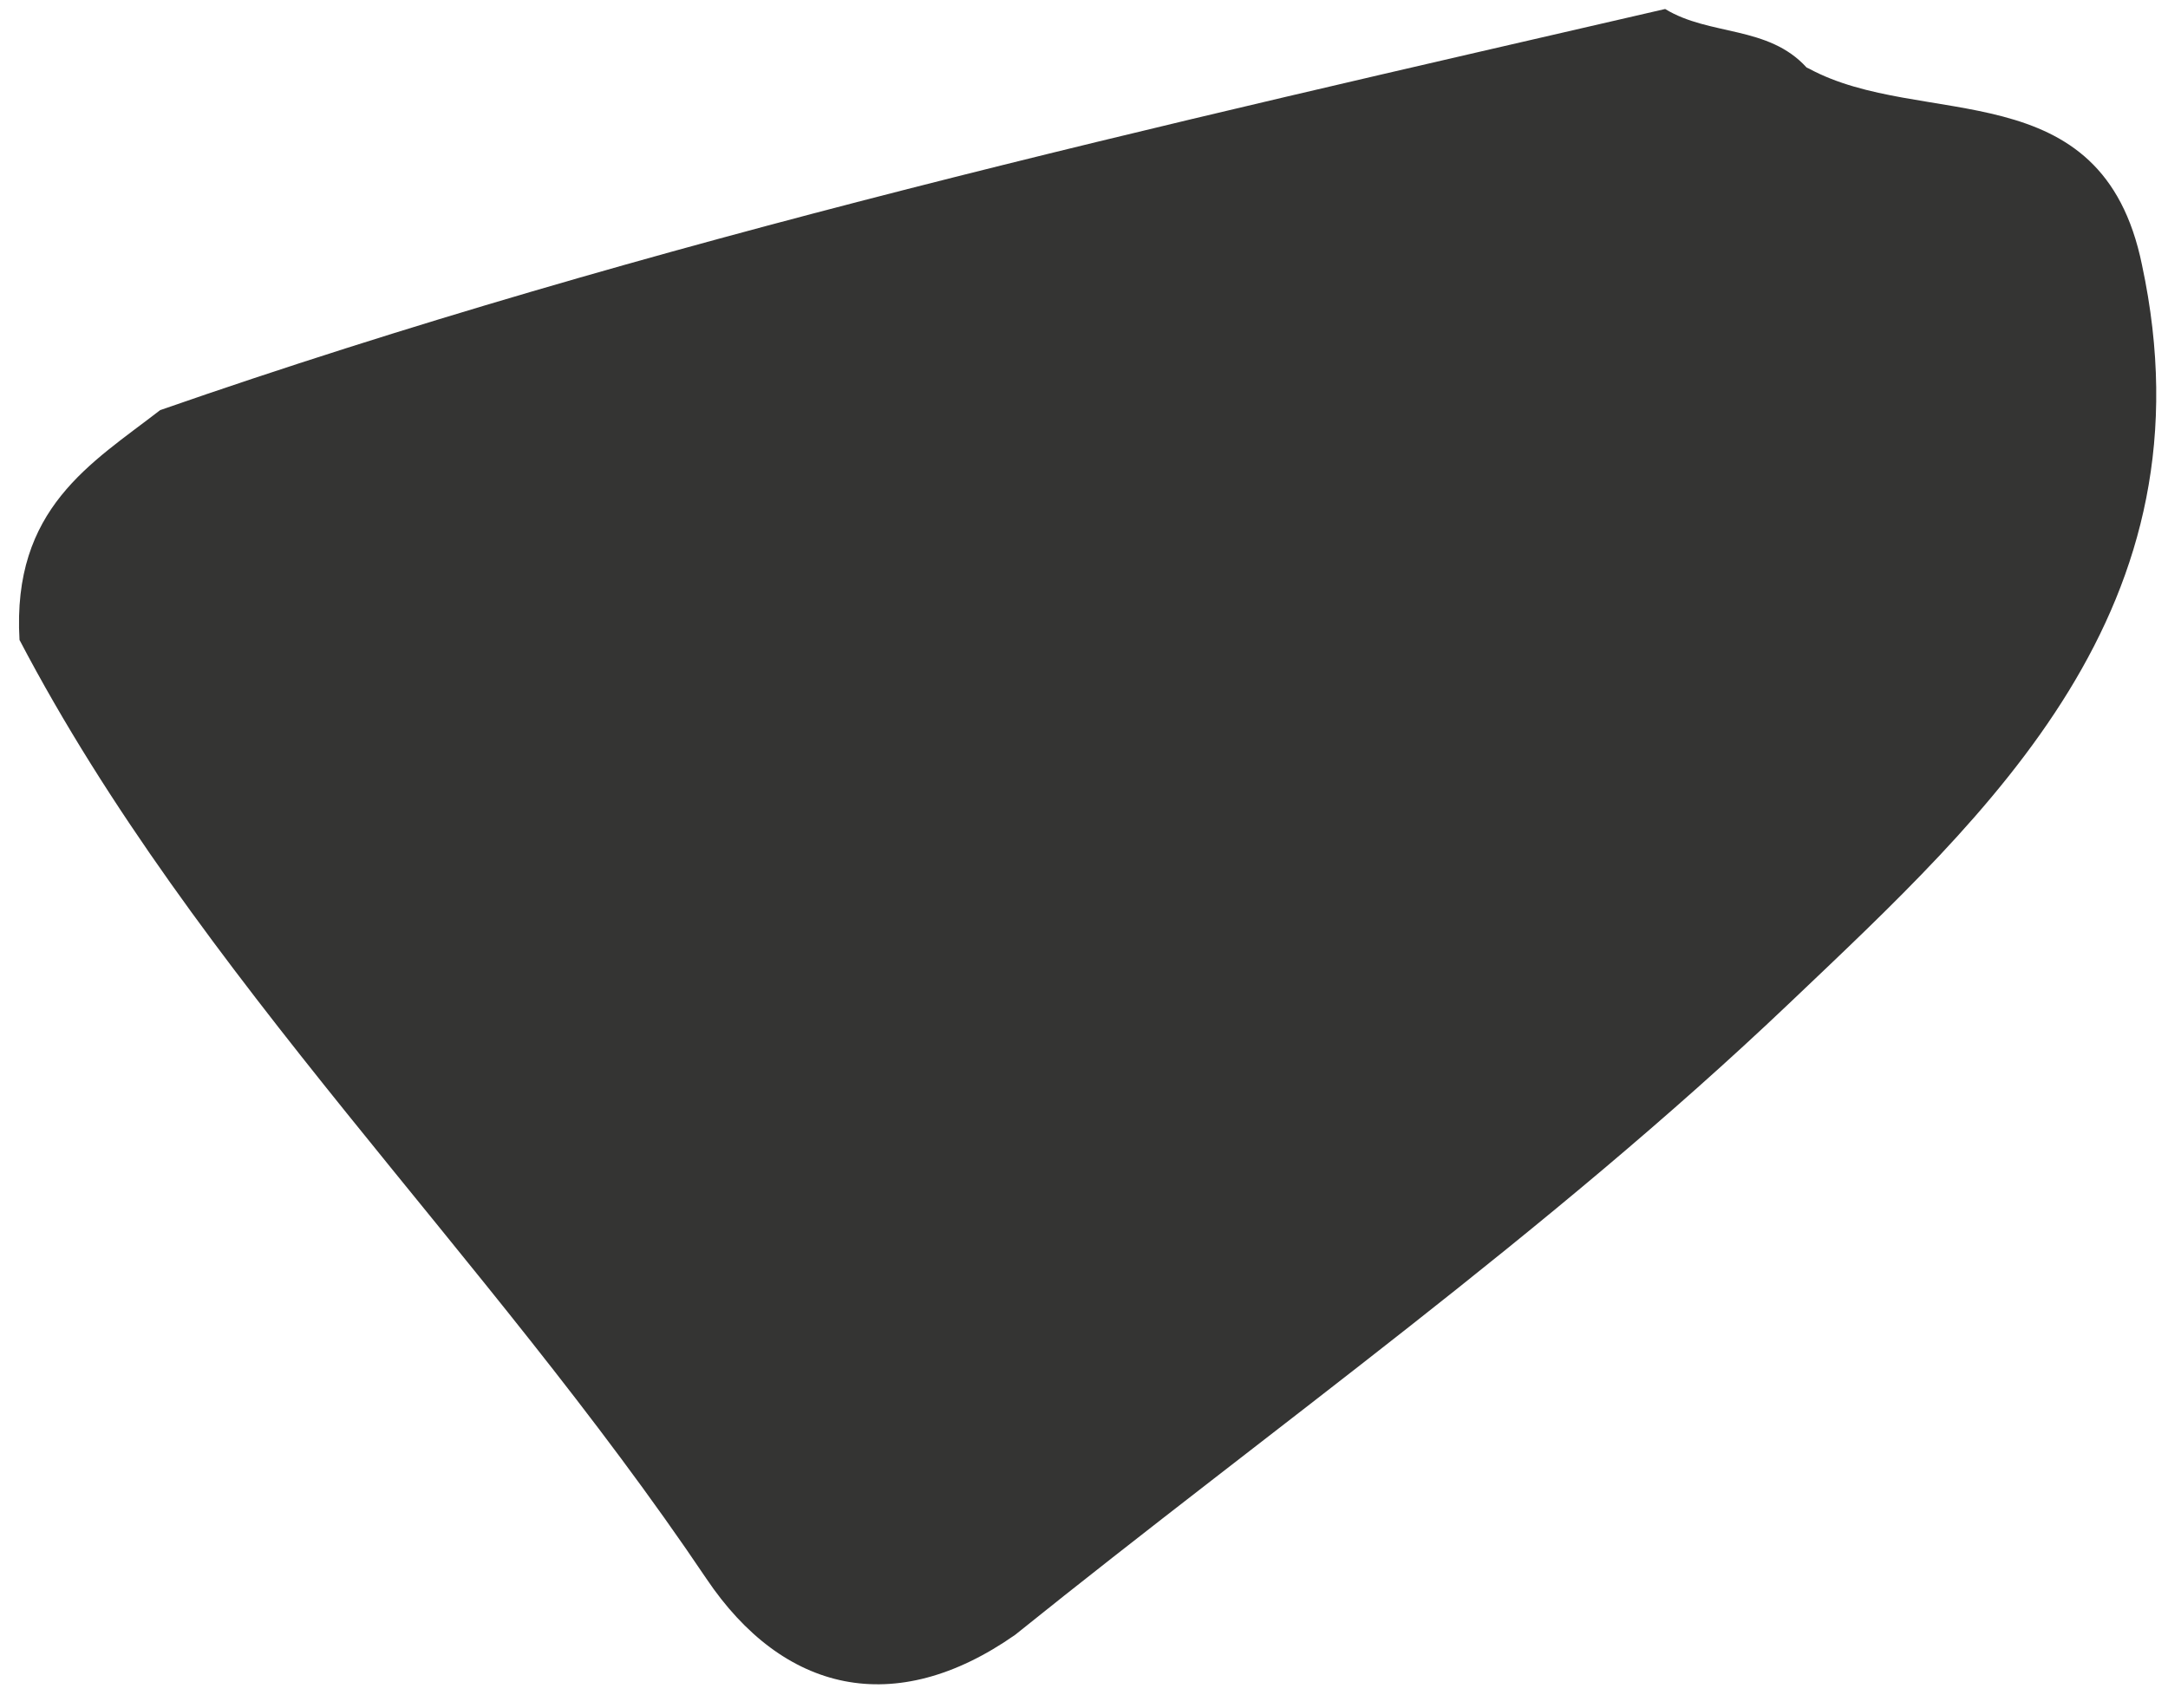 <svg xmlns="http://www.w3.org/2000/svg" width="33" height="26" viewBox="0 0 33 26" fill="none"><path d="M32.604 4.033C33.724 9.261 30.299 12.36 27.234 15.276C23.56 18.771 19.403 21.711 15.452 24.89C13.619 26.174 11.919 25.769 10.753 24.036C7.395 19.046 2.984 14.875 0.297 9.743C0.18 7.734 1.393 7.054 2.438 6.244C9.934 3.632 17.648 1.915 25.346 0.137C26.021 0.55 26.914 0.384 27.499 1.028L27.534 1.044C29.258 1.979 31.996 1.06 32.604 4.033Z" fill="#343433"></path></svg>